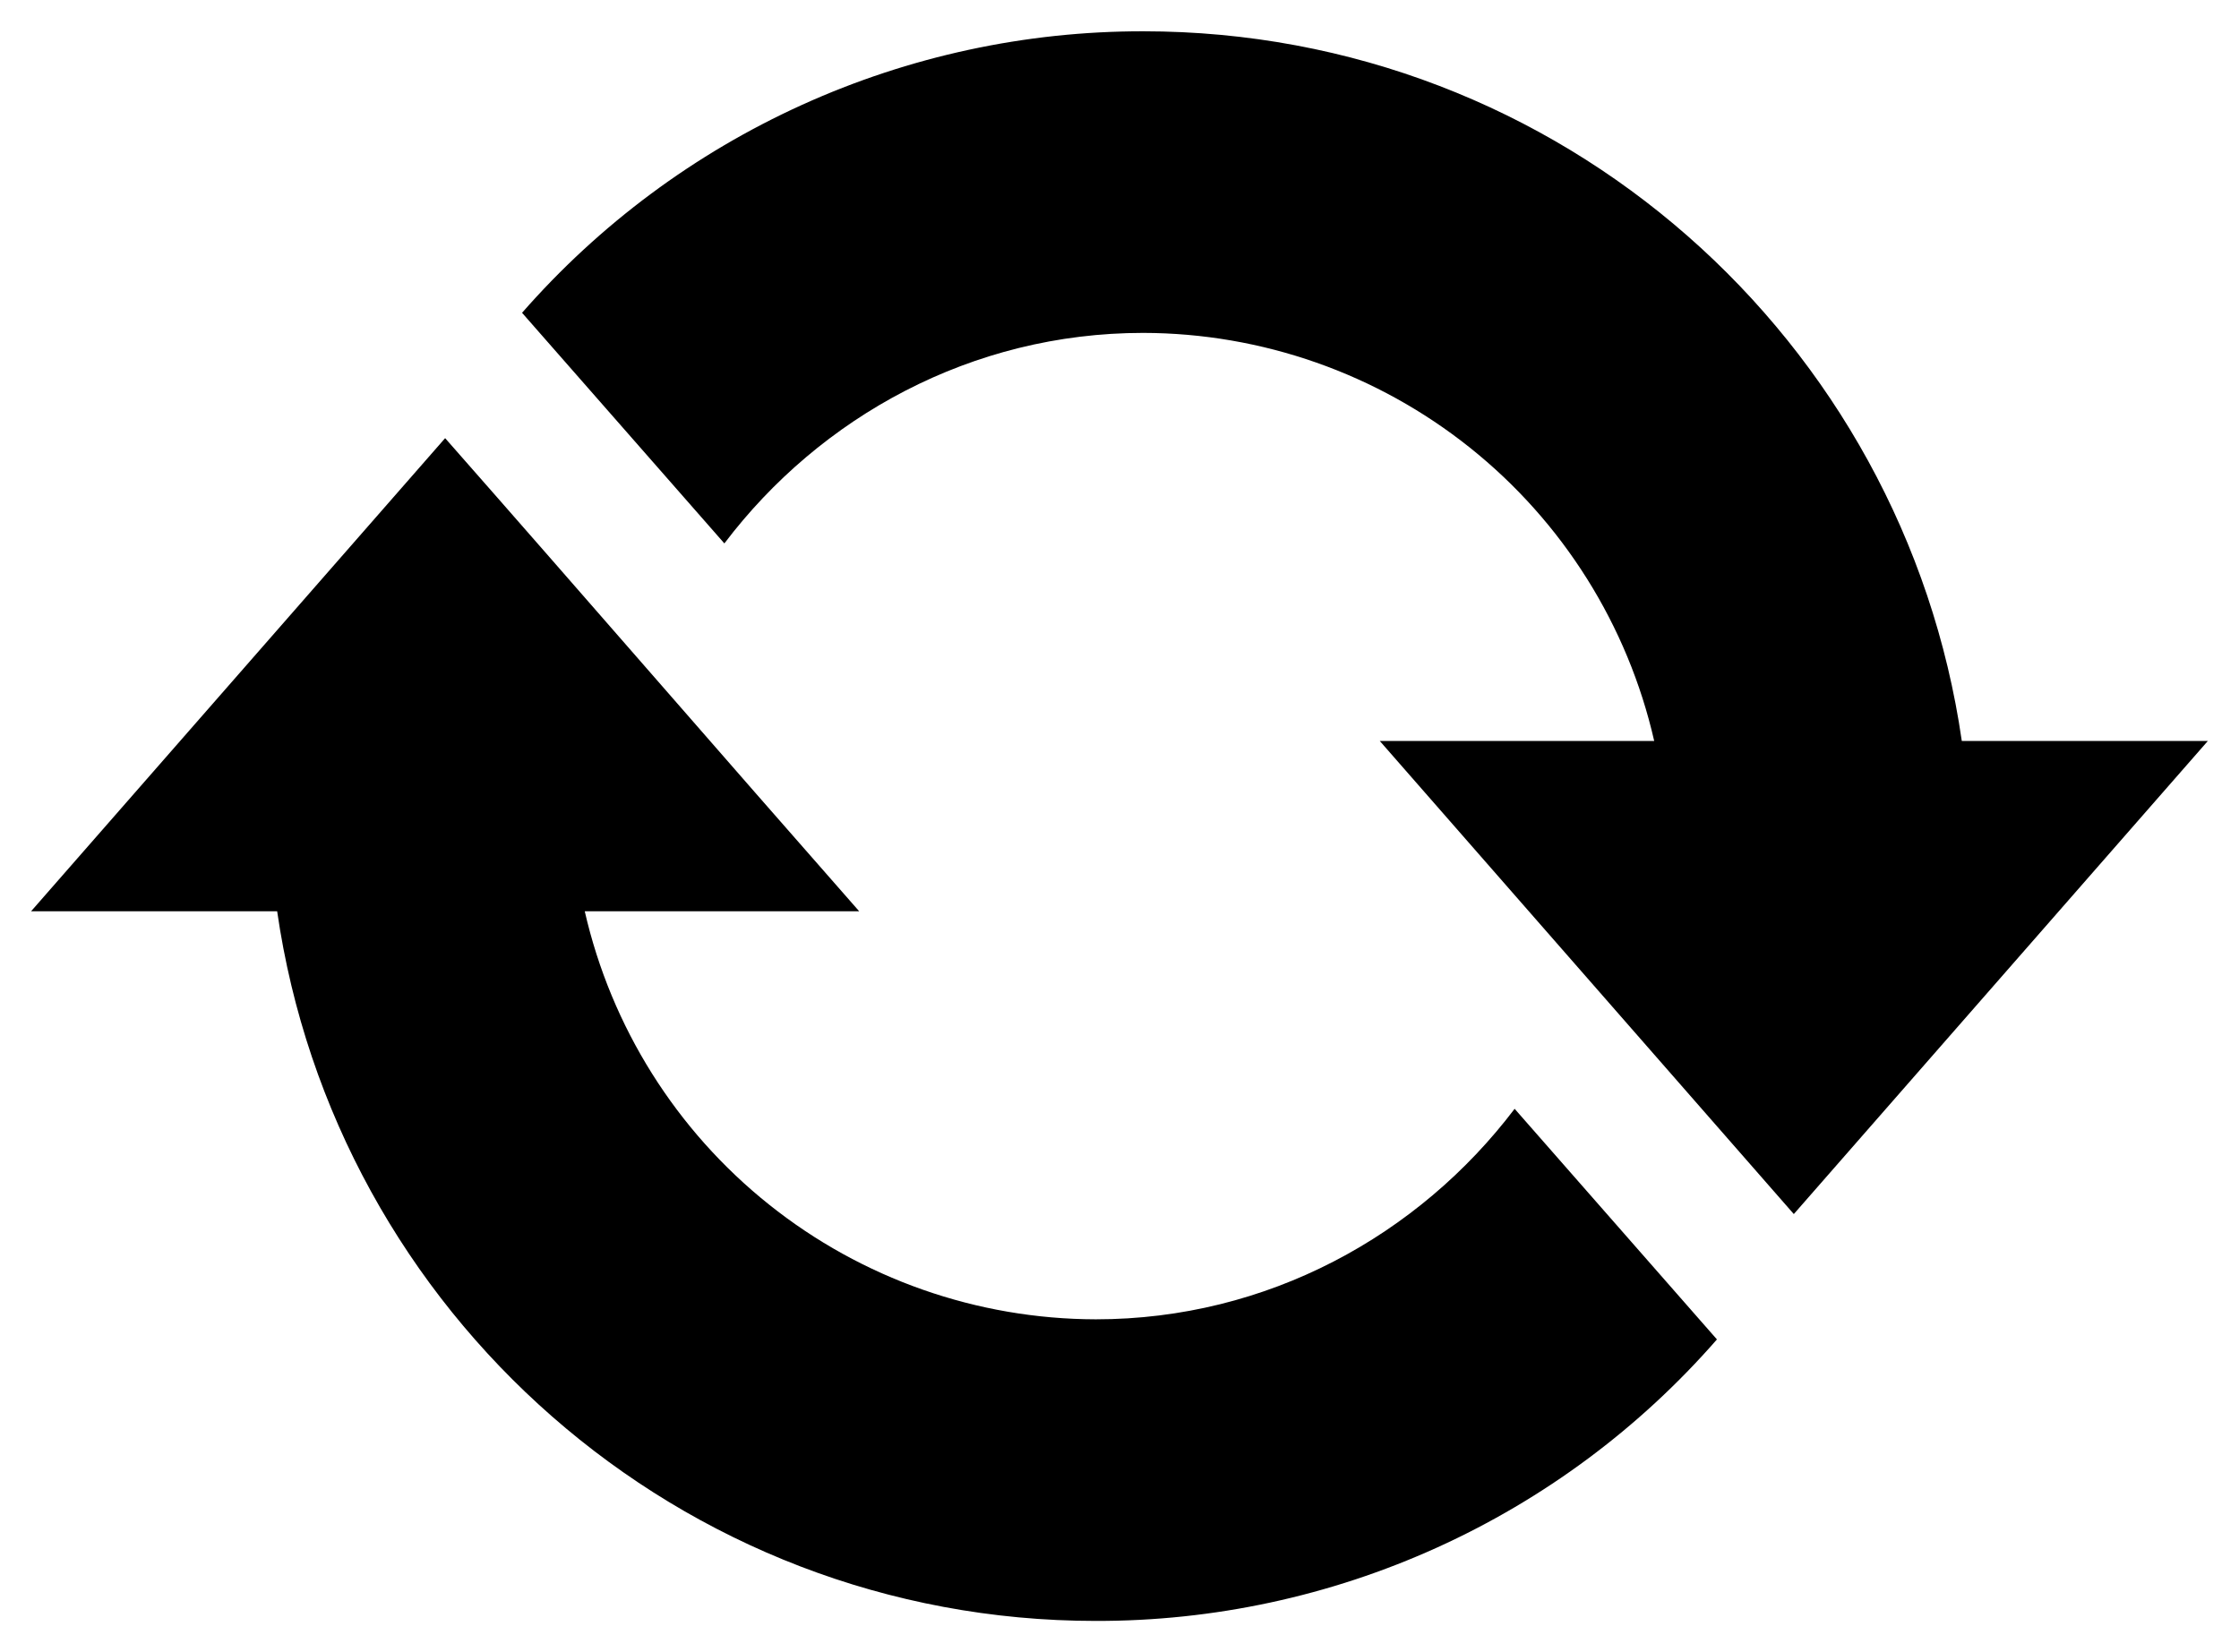 <svg width="42" height="31" viewBox="0 0 42 31" fill="none" xmlns="http://www.w3.org/2000/svg">
<path d="M21.444 0.587C29.277 0.587 35.713 6.379 36.8 13.902H41.416L33.649 22.779L25.882 13.902H31.03C30.534 11.73 29.315 9.79 27.574 8.4C25.833 7.009 23.672 6.25 21.444 6.246C18.226 6.246 15.385 7.822 13.588 10.196L9.793 5.869C11.246 4.208 13.037 2.878 15.046 1.967C17.056 1.056 19.237 0.585 21.444 0.587ZM20.556 30.413C12.744 30.413 6.286 24.621 5.199 17.098H0.583L8.35 8.221C10.947 11.172 13.521 14.146 16.117 17.098H10.969C11.466 19.27 12.684 21.21 14.425 22.6C16.166 23.991 18.328 24.75 20.556 24.754C23.774 24.754 26.614 23.178 28.412 20.804L32.207 25.131C30.756 26.794 28.965 28.126 26.955 29.037C24.945 29.948 22.763 30.417 20.556 30.413Z" fill="black"/>
</svg>

